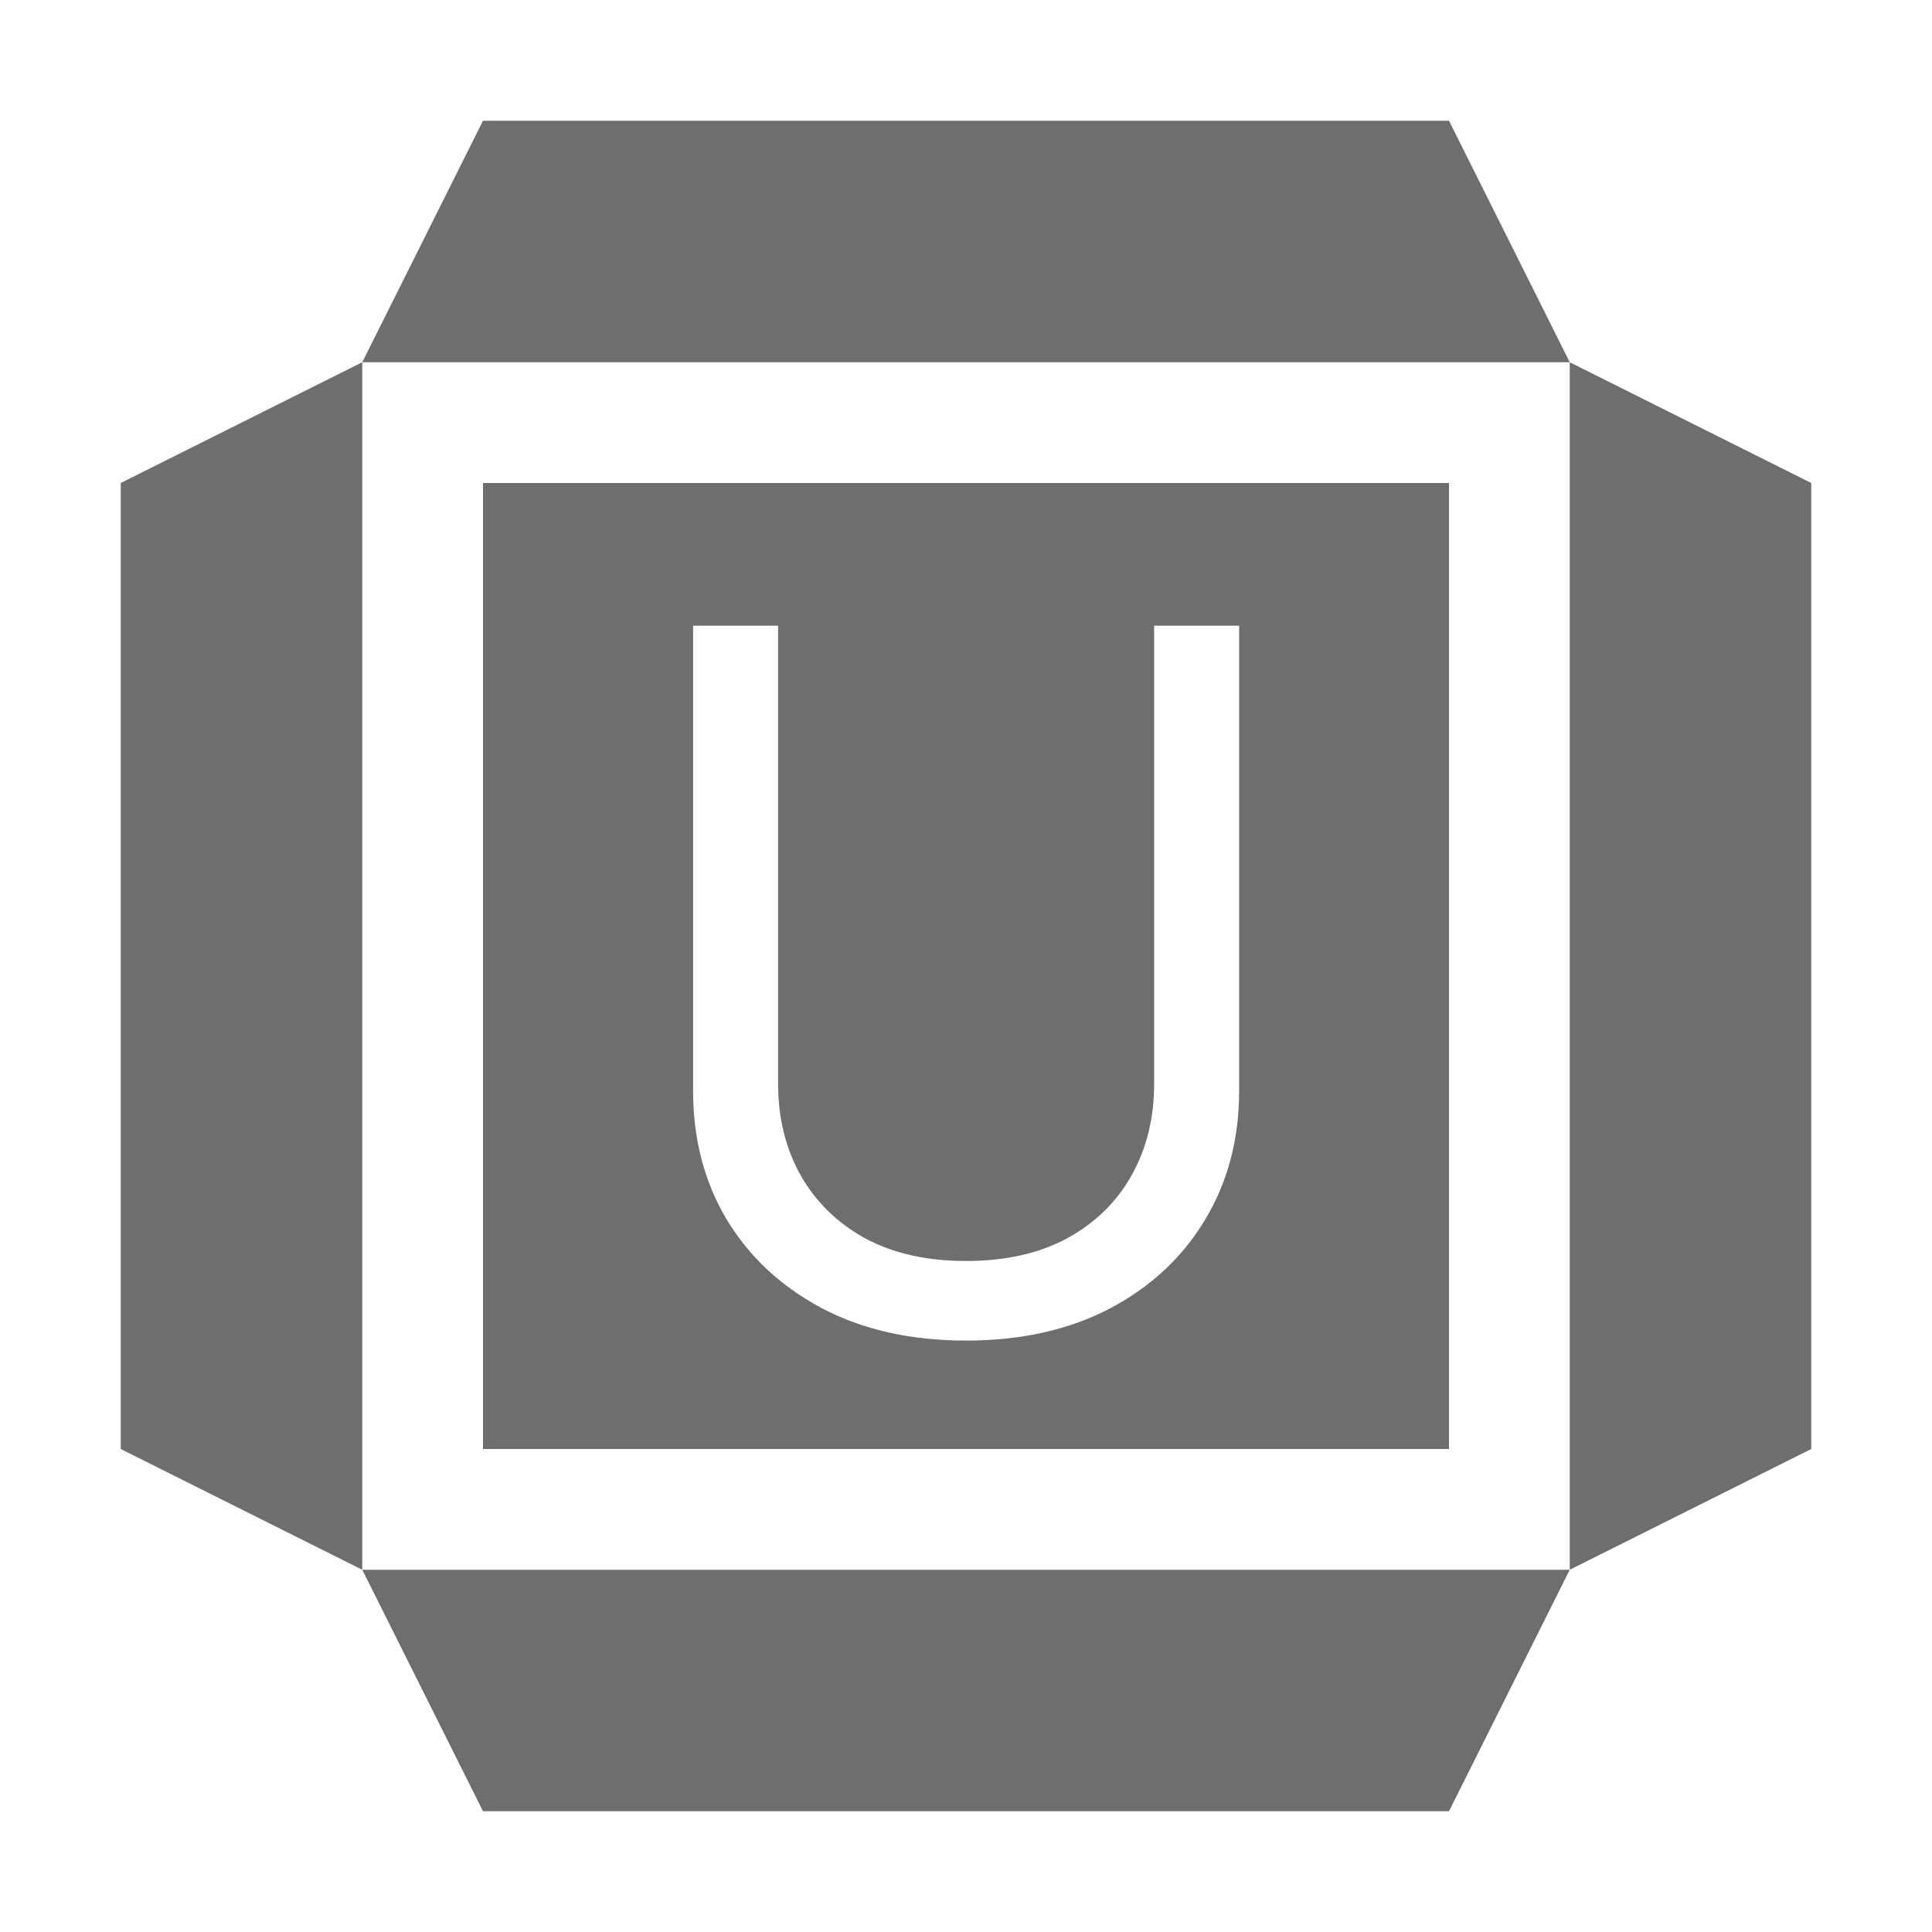 <svg width="16" height="16" viewBox="0 0 16 16" fill="none" xmlns="http://www.w3.org/2000/svg">
<path d="M15 4L13 3V13L15 12V4Z" fill="#6E6E6E"/>
<path d="M3 3L1 4V12L3 13V3Z" fill="#6E6E6E"/>
<path d="M13 13H3L4 15H12L13 13Z" fill="#6E6E6E"/>
<path d="M12 1H4L3 3H13L12 1Z" fill="#6E6E6E"/>
<path fill-rule="evenodd" clip-rule="evenodd" d="M12 4H4V12H12V4ZM10.262 5.182H9.558V8.977C9.558 9.261 9.495 9.514 9.37 9.736C9.247 9.955 9.069 10.129 8.836 10.256C8.603 10.381 8.325 10.443 8.001 10.443C7.677 10.443 7.399 10.381 7.166 10.256C6.935 10.129 6.757 9.955 6.632 9.736C6.507 9.514 6.444 9.261 6.444 8.977V5.182H5.74V9.034C5.74 9.432 5.832 9.787 6.018 10.099C6.206 10.41 6.469 10.655 6.808 10.835C7.147 11.013 7.545 11.102 8.001 11.102C8.457 11.102 8.855 11.013 9.194 10.835C9.533 10.655 9.796 10.41 9.981 10.099C10.169 9.787 10.262 9.432 10.262 9.034V5.182Z" fill="#6E6E6E"/>
</svg>
